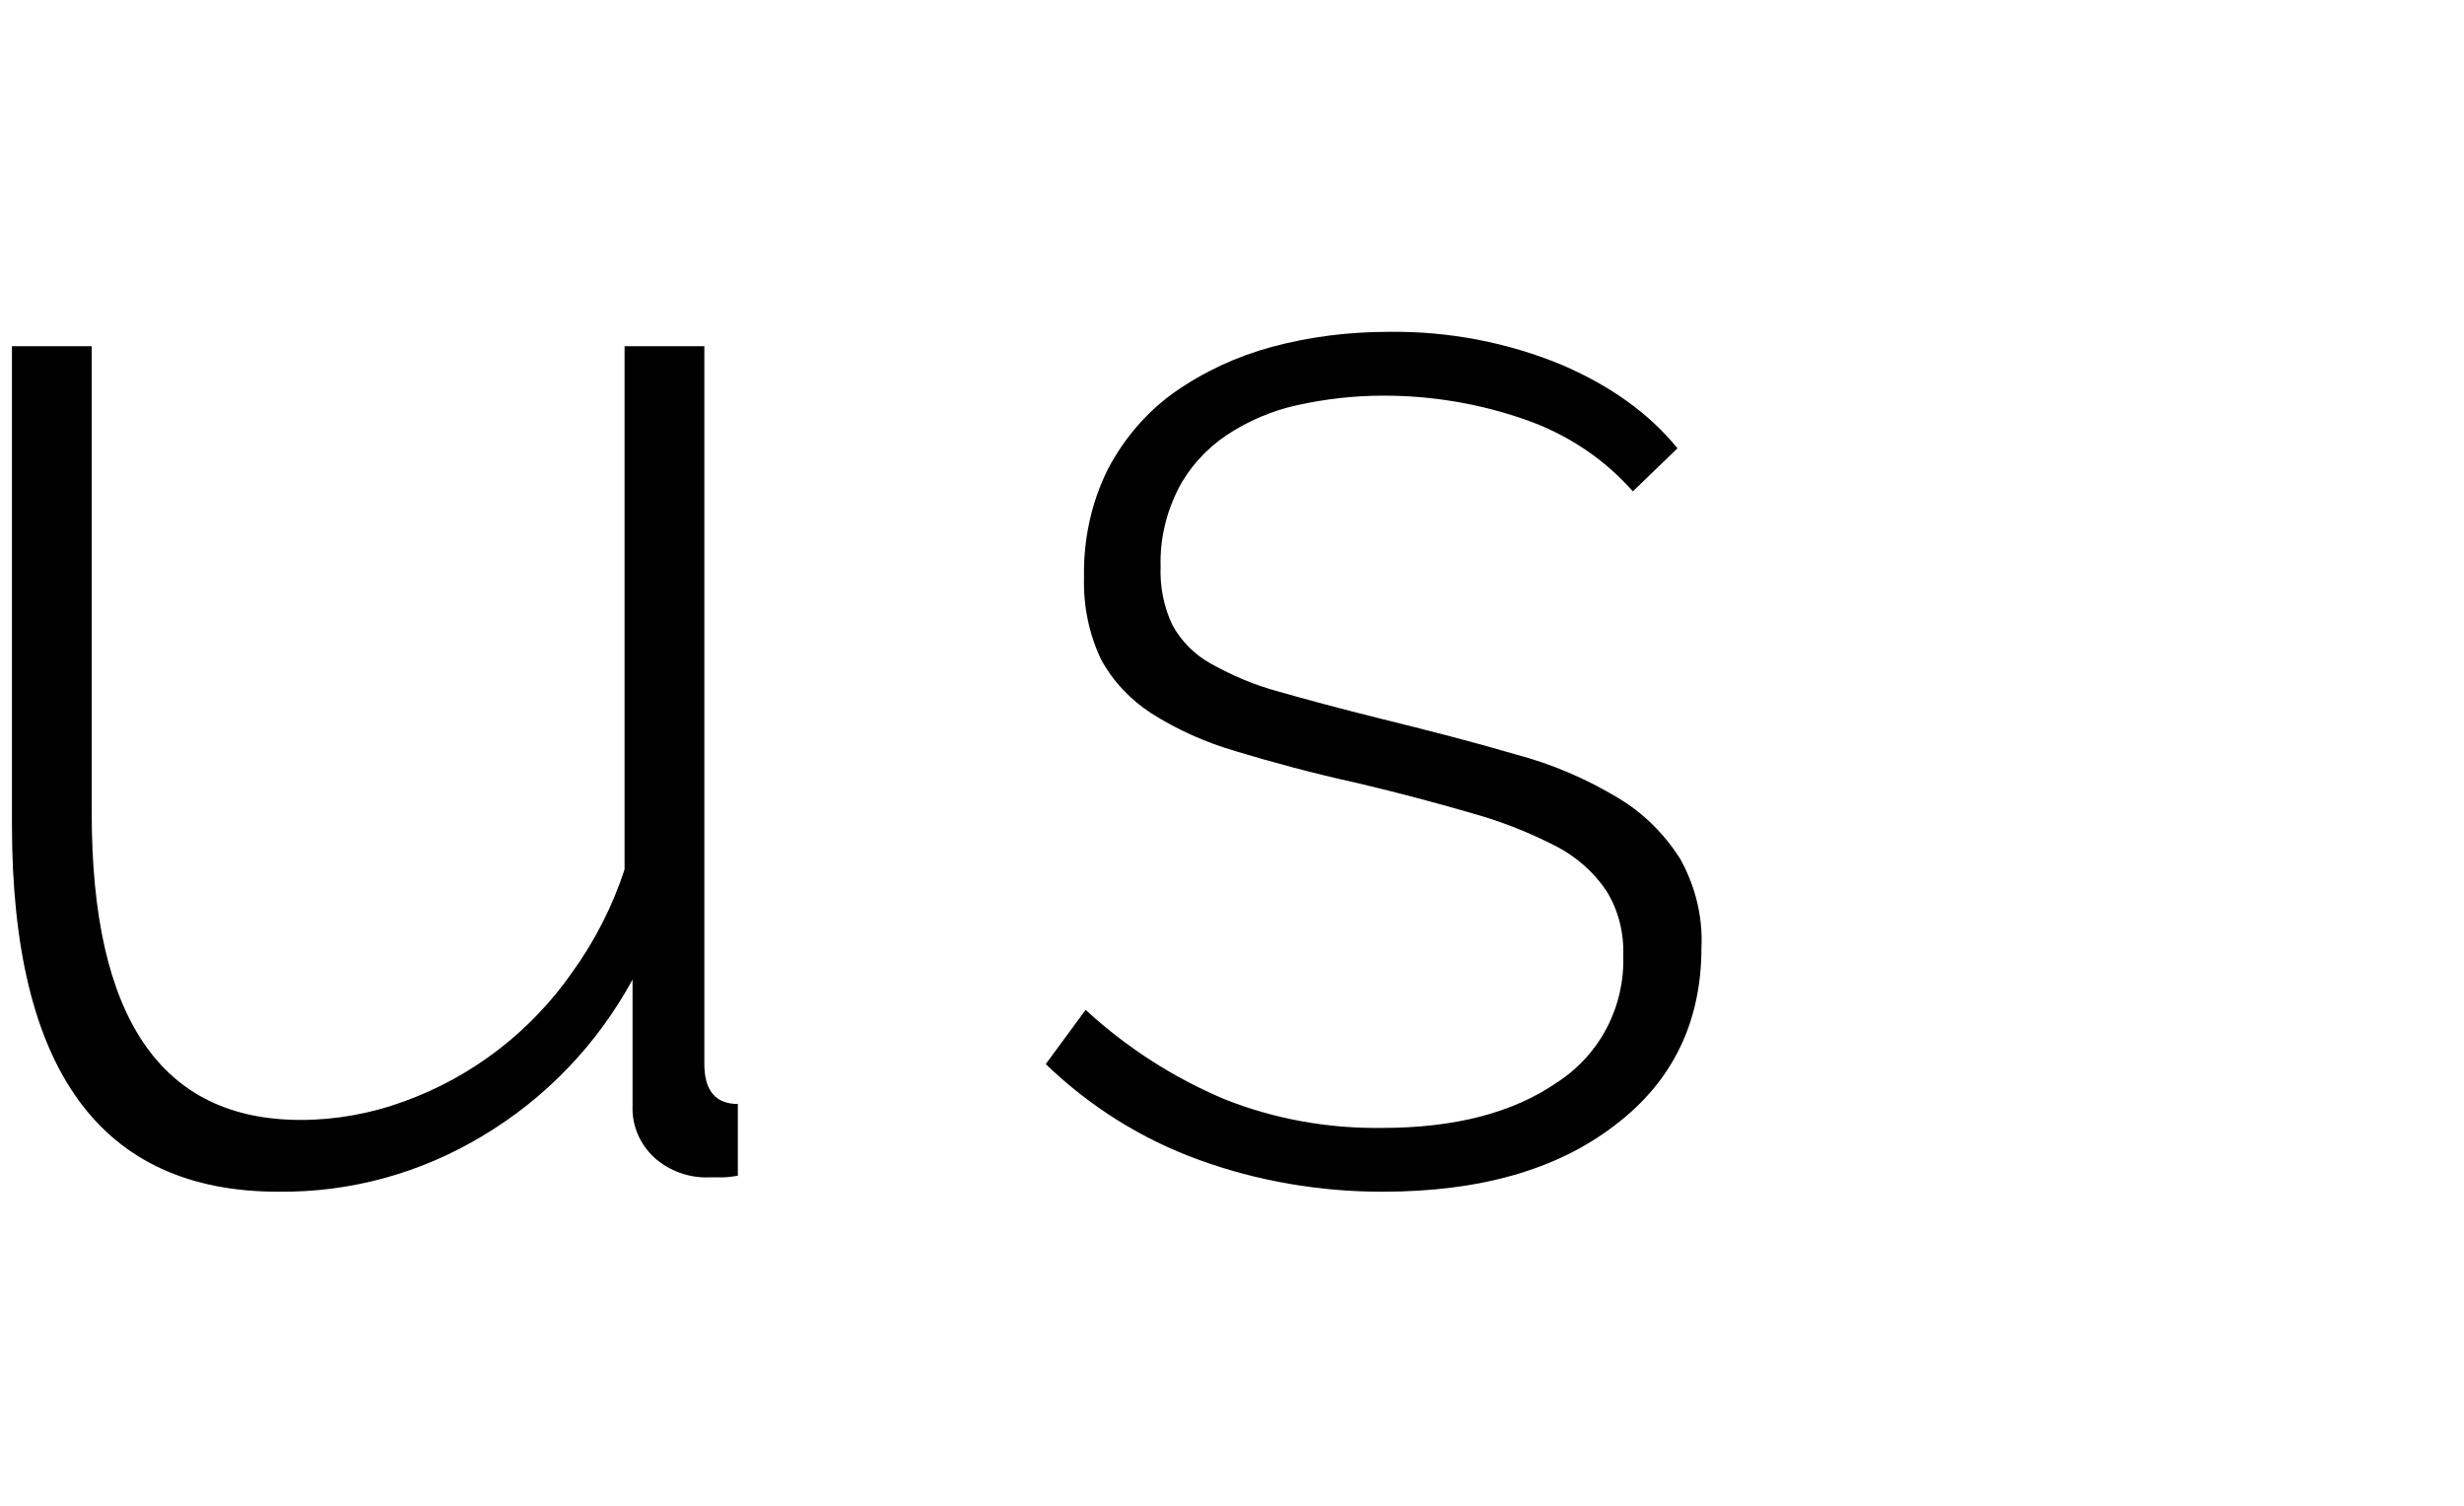 <?xml version="1.0" encoding="utf-8"?>
<!-- Generator: Adobe Illustrator 23.0.0, SVG Export Plug-In . SVG Version: 6.00 Build 0)  -->
<svg version="1.1" id="Calque_1" xmlns="http://www.w3.org/2000/svg" xmlns:xlink="http://www.w3.org/1999/xlink" x="0px" y="0px"
	 viewBox="0 0 308.9 188.8" style="enable-background:new 0 0 308.9 188.8;" xml:space="preserve">
<title>droite_V2</title>
<path d="M34.9,149.4c-22.3,0-33.4-15.3-33.4-46v-60h10V102c0,25.6,8.7,38.4,26.2,38.4c4.4,0,8.8-0.8,12.9-2.3
	c8.6-3.1,16-8.8,21.2-16.3c2.8-3.9,5-8.2,6.5-12.8V43.4h10v90c0,3.3,1.4,5,4.2,5v9c-0.7,0.1-1.3,0.2-2,0.2h-1.6
	c-2.5,0.1-5-0.8-6.9-2.5c-1.8-1.7-2.8-4-2.7-6.5v-15.8c-4.4,8.1-10.9,14.9-18.8,19.6C52.7,147.1,43.9,149.5,34.9,149.4z"/>
<path d="M173.3,149.4c-7.8,0-15.6-1.3-23-4c-7.2-2.6-13.7-6.7-19.2-12l5-6.8c5.1,4.7,11,8.5,17.4,11.2c6.3,2.5,13,3.7,19.8,3.6
	c9.1,0,16.4-1.9,21.9-5.7c5.4-3.5,8.5-9.5,8.3-15.9c0.1-2.8-0.6-5.7-2.1-8.1c-1.6-2.4-3.8-4.3-6.3-5.6c-3.3-1.7-6.8-3.1-10.4-4.1
	c-4.1-1.2-8.9-2.5-14.4-3.8c-5.9-1.3-11-2.7-15.3-4c-3.8-1.1-7.4-2.7-10.7-4.8c-2.6-1.7-4.8-4-6.3-6.8c-1.5-3.2-2.2-6.7-2.1-10.2
	c-0.1-4.7,0.9-9.4,3-13.6c2-3.8,4.8-7.1,8.3-9.6c3.7-2.6,7.8-4.5,12.2-5.7c4.8-1.3,9.7-1.9,14.7-1.9c7.4-0.1,14.8,1.3,21.6,4.1
	c6.3,2.7,11.1,6.2,14.6,10.5l-5.6,5.4c-3.6-4.1-8.3-7.2-13.5-9c-5.7-2-11.7-3-17.7-3c-3.7,0-7.3,0.4-10.9,1.2
	c-3.2,0.7-6.2,2-8.9,3.8c-2.5,1.7-4.6,4-6,6.7c-1.5,3-2.3,6.3-2.2,9.7c-0.1,2.6,0.4,5.1,1.5,7.4c1.1,2,2.8,3.7,4.8,4.8
	c2.7,1.5,5.5,2.7,8.5,3.5c3.5,1,7.6,2.1,12.4,3.3c6.5,1.6,12.3,3.1,17.4,4.6c4.5,1.2,8.7,3,12.7,5.4c3.2,1.9,5.8,4.5,7.8,7.6
	c1.9,3.4,2.9,7.3,2.7,11.2c0,9.3-3.6,16.8-10.9,22.3C195.1,146.7,185.4,149.4,173.3,149.4z"/>
</svg>
